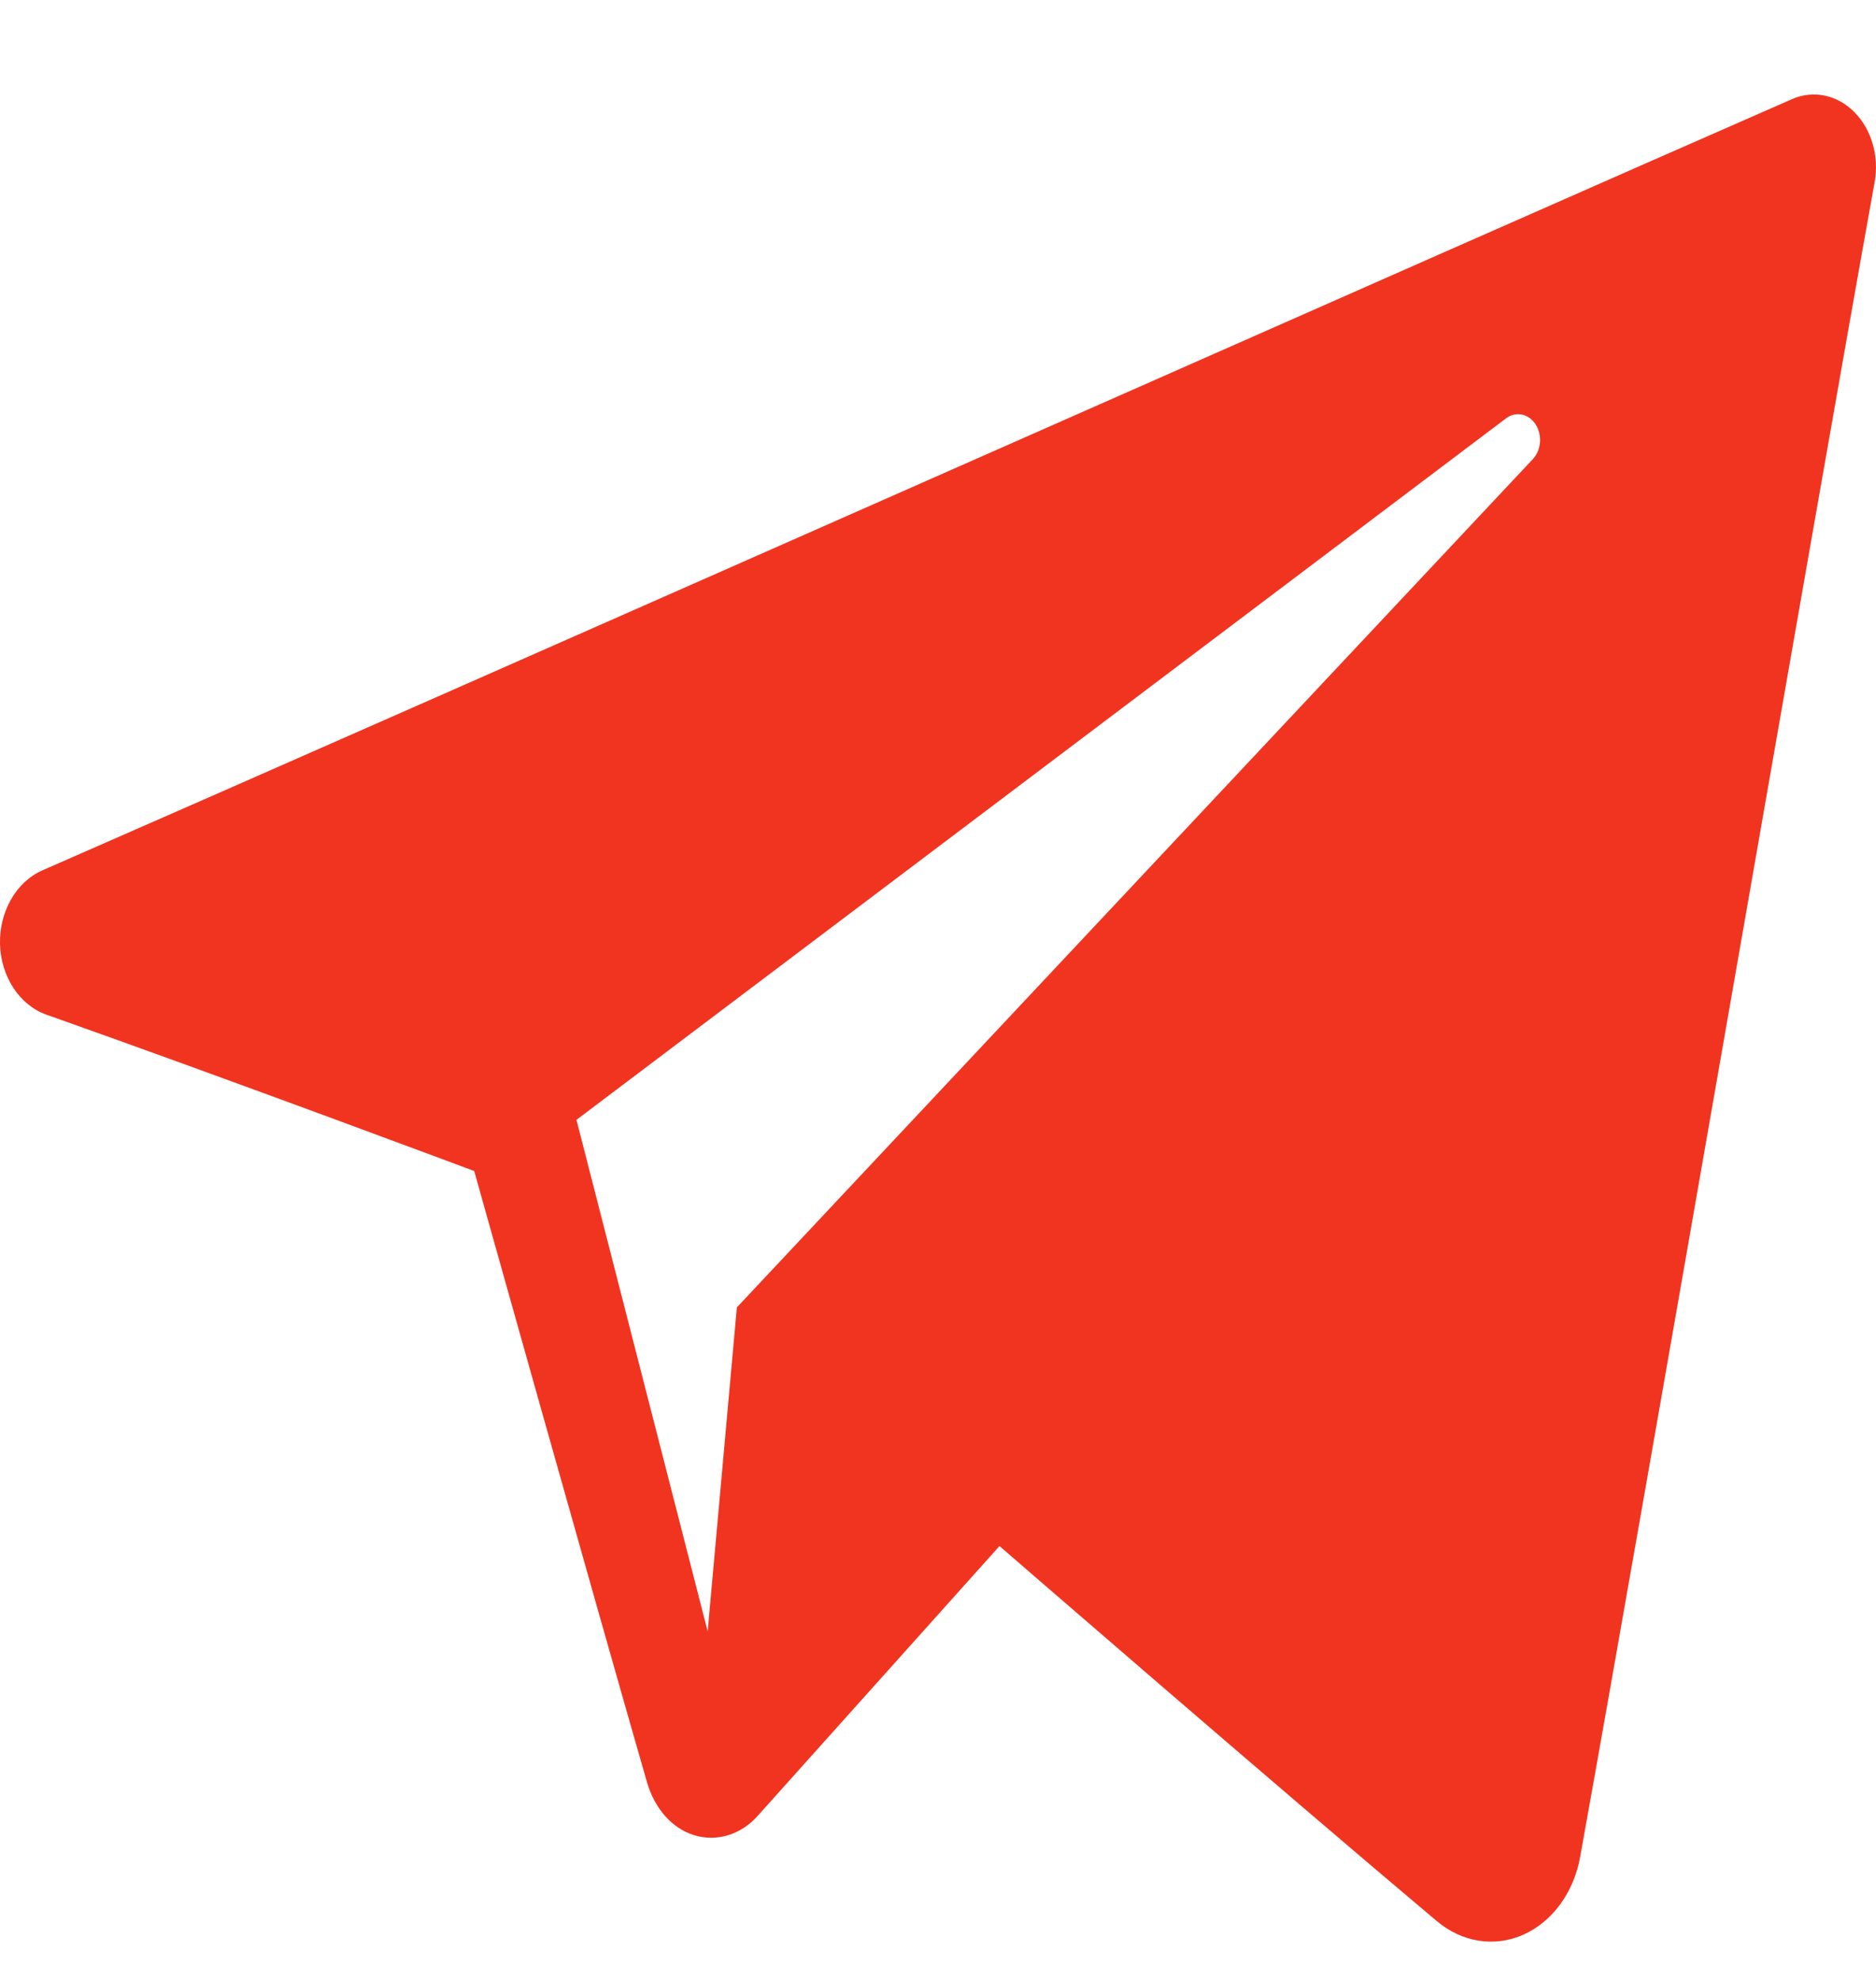 <svg width="18" height="19" viewBox="0 0 18 19" fill="none" xmlns="http://www.w3.org/2000/svg">
<path fill-rule="evenodd" clip-rule="evenodd" d="M13.788 18.428C14.03 18.63 14.341 18.68 14.618 18.556C14.896 18.431 15.1 18.151 15.161 17.812C15.813 14.194 17.394 5.037 17.987 1.746C18.032 1.498 17.957 1.241 17.792 1.075C17.627 0.909 17.398 0.861 17.194 0.951C14.05 2.326 4.365 6.618 0.407 8.348C0.156 8.458 -0.008 8.743 0 9.056C0.009 9.369 0.188 9.641 0.445 9.732C2.22 10.36 4.55 11.232 4.55 11.232C4.55 11.232 5.639 15.117 6.207 17.092C6.278 17.34 6.443 17.535 6.659 17.602C6.875 17.669 7.106 17.599 7.268 17.419C8.18 16.402 9.59 14.829 9.59 14.829C9.59 14.829 12.268 17.15 13.788 18.428ZM5.531 10.741L6.79 15.647L7.07 12.54C7.07 12.54 11.935 7.357 14.708 4.403C14.789 4.316 14.8 4.171 14.733 4.069C14.666 3.967 14.543 3.943 14.451 4.012C11.236 6.437 5.531 10.741 5.531 10.741Z" fill="#F13420"/>
</svg>
